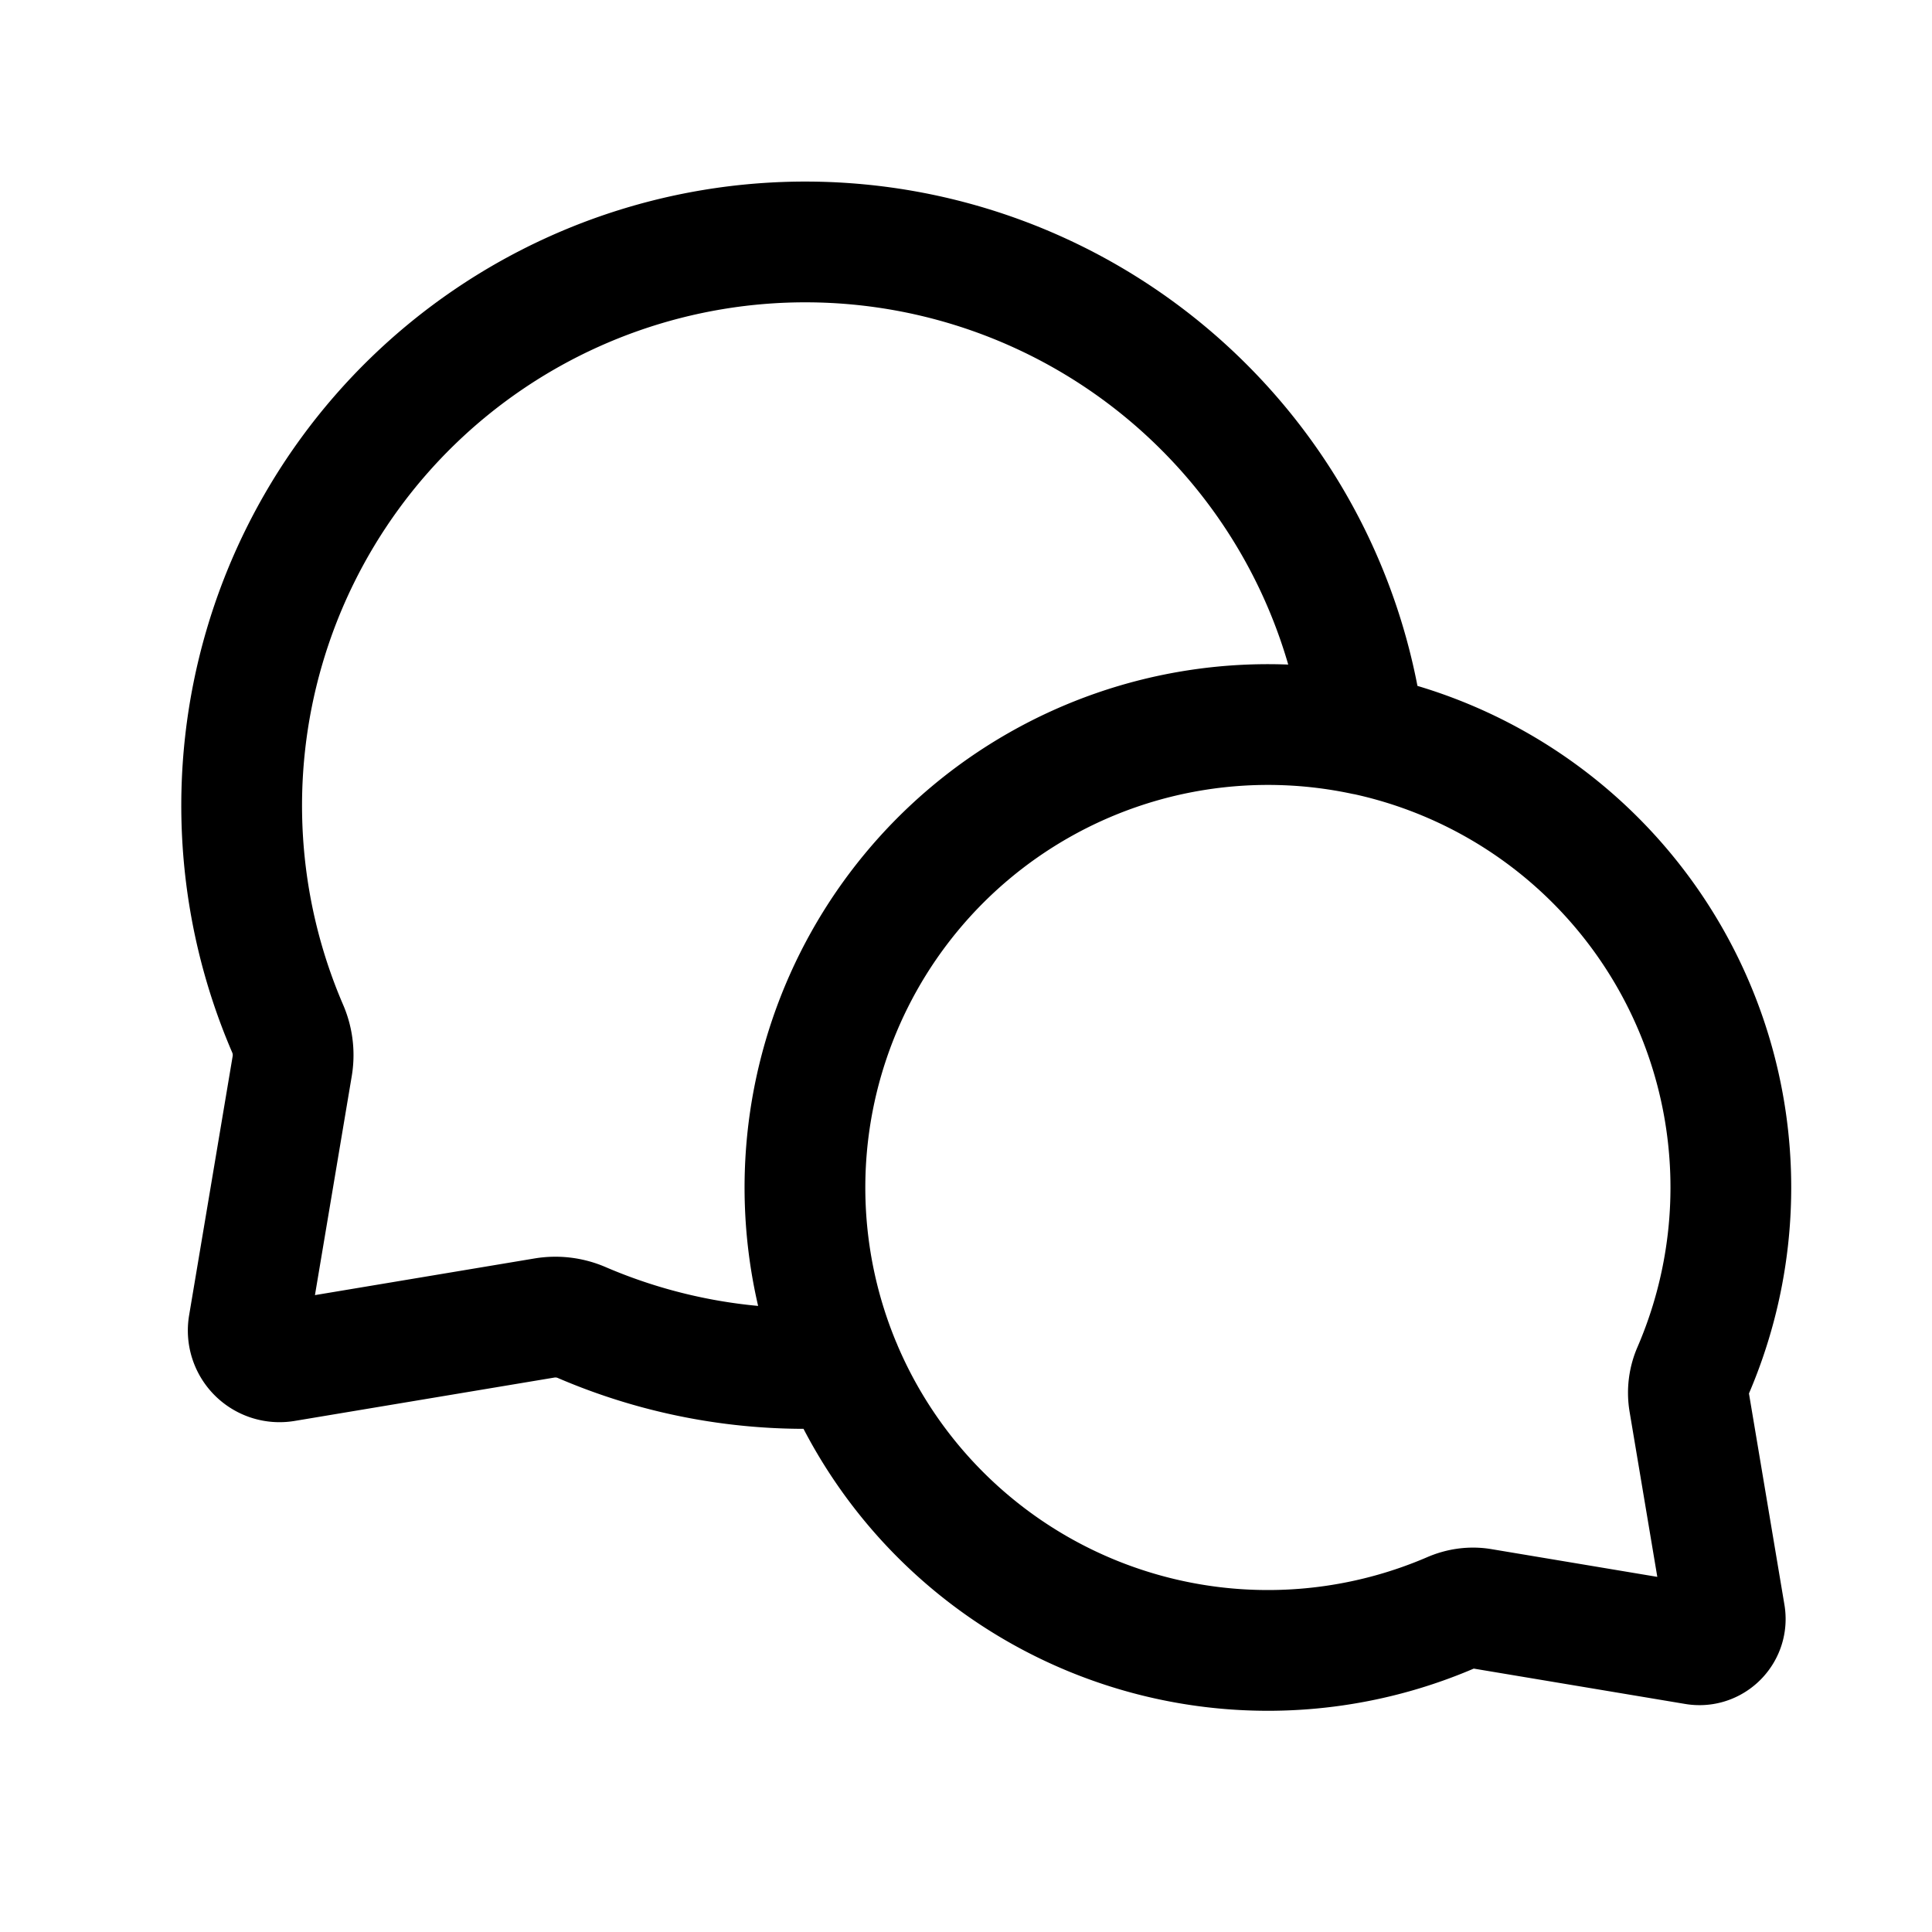 <svg fill="none" viewBox="0 0 20 20" width="20" height="20">
    <path stroke="currentColor"
        d="M8.709 14.155a4.793 4.793 0 0 1 5.412-6.55m-5.412 6.55a4.793 4.793 0 0 0 6.31 2.54c.1-.044.21-.06.317-.042l2.213.37c.18.03.337-.127.307-.307l-.371-2.21a.566.566 0 0 1 .041-.316 4.793 4.793 0 0 0-3.405-6.586m-5.412 6.55a5.845 5.845 0 0 1-2.682-.461.689.689 0 0 0-.385-.05l-2.695.45a.324.324 0 0 1-.373-.373l.452-2.69a.689.689 0 0 0-.05-.386 5.835 5.835 0 0 1 9.482-6.435 5.808 5.808 0 0 1 1.663 3.395"
        stroke-linecap="round" stroke-linejoin="round" stroke-width="1.25"></path>
</svg>